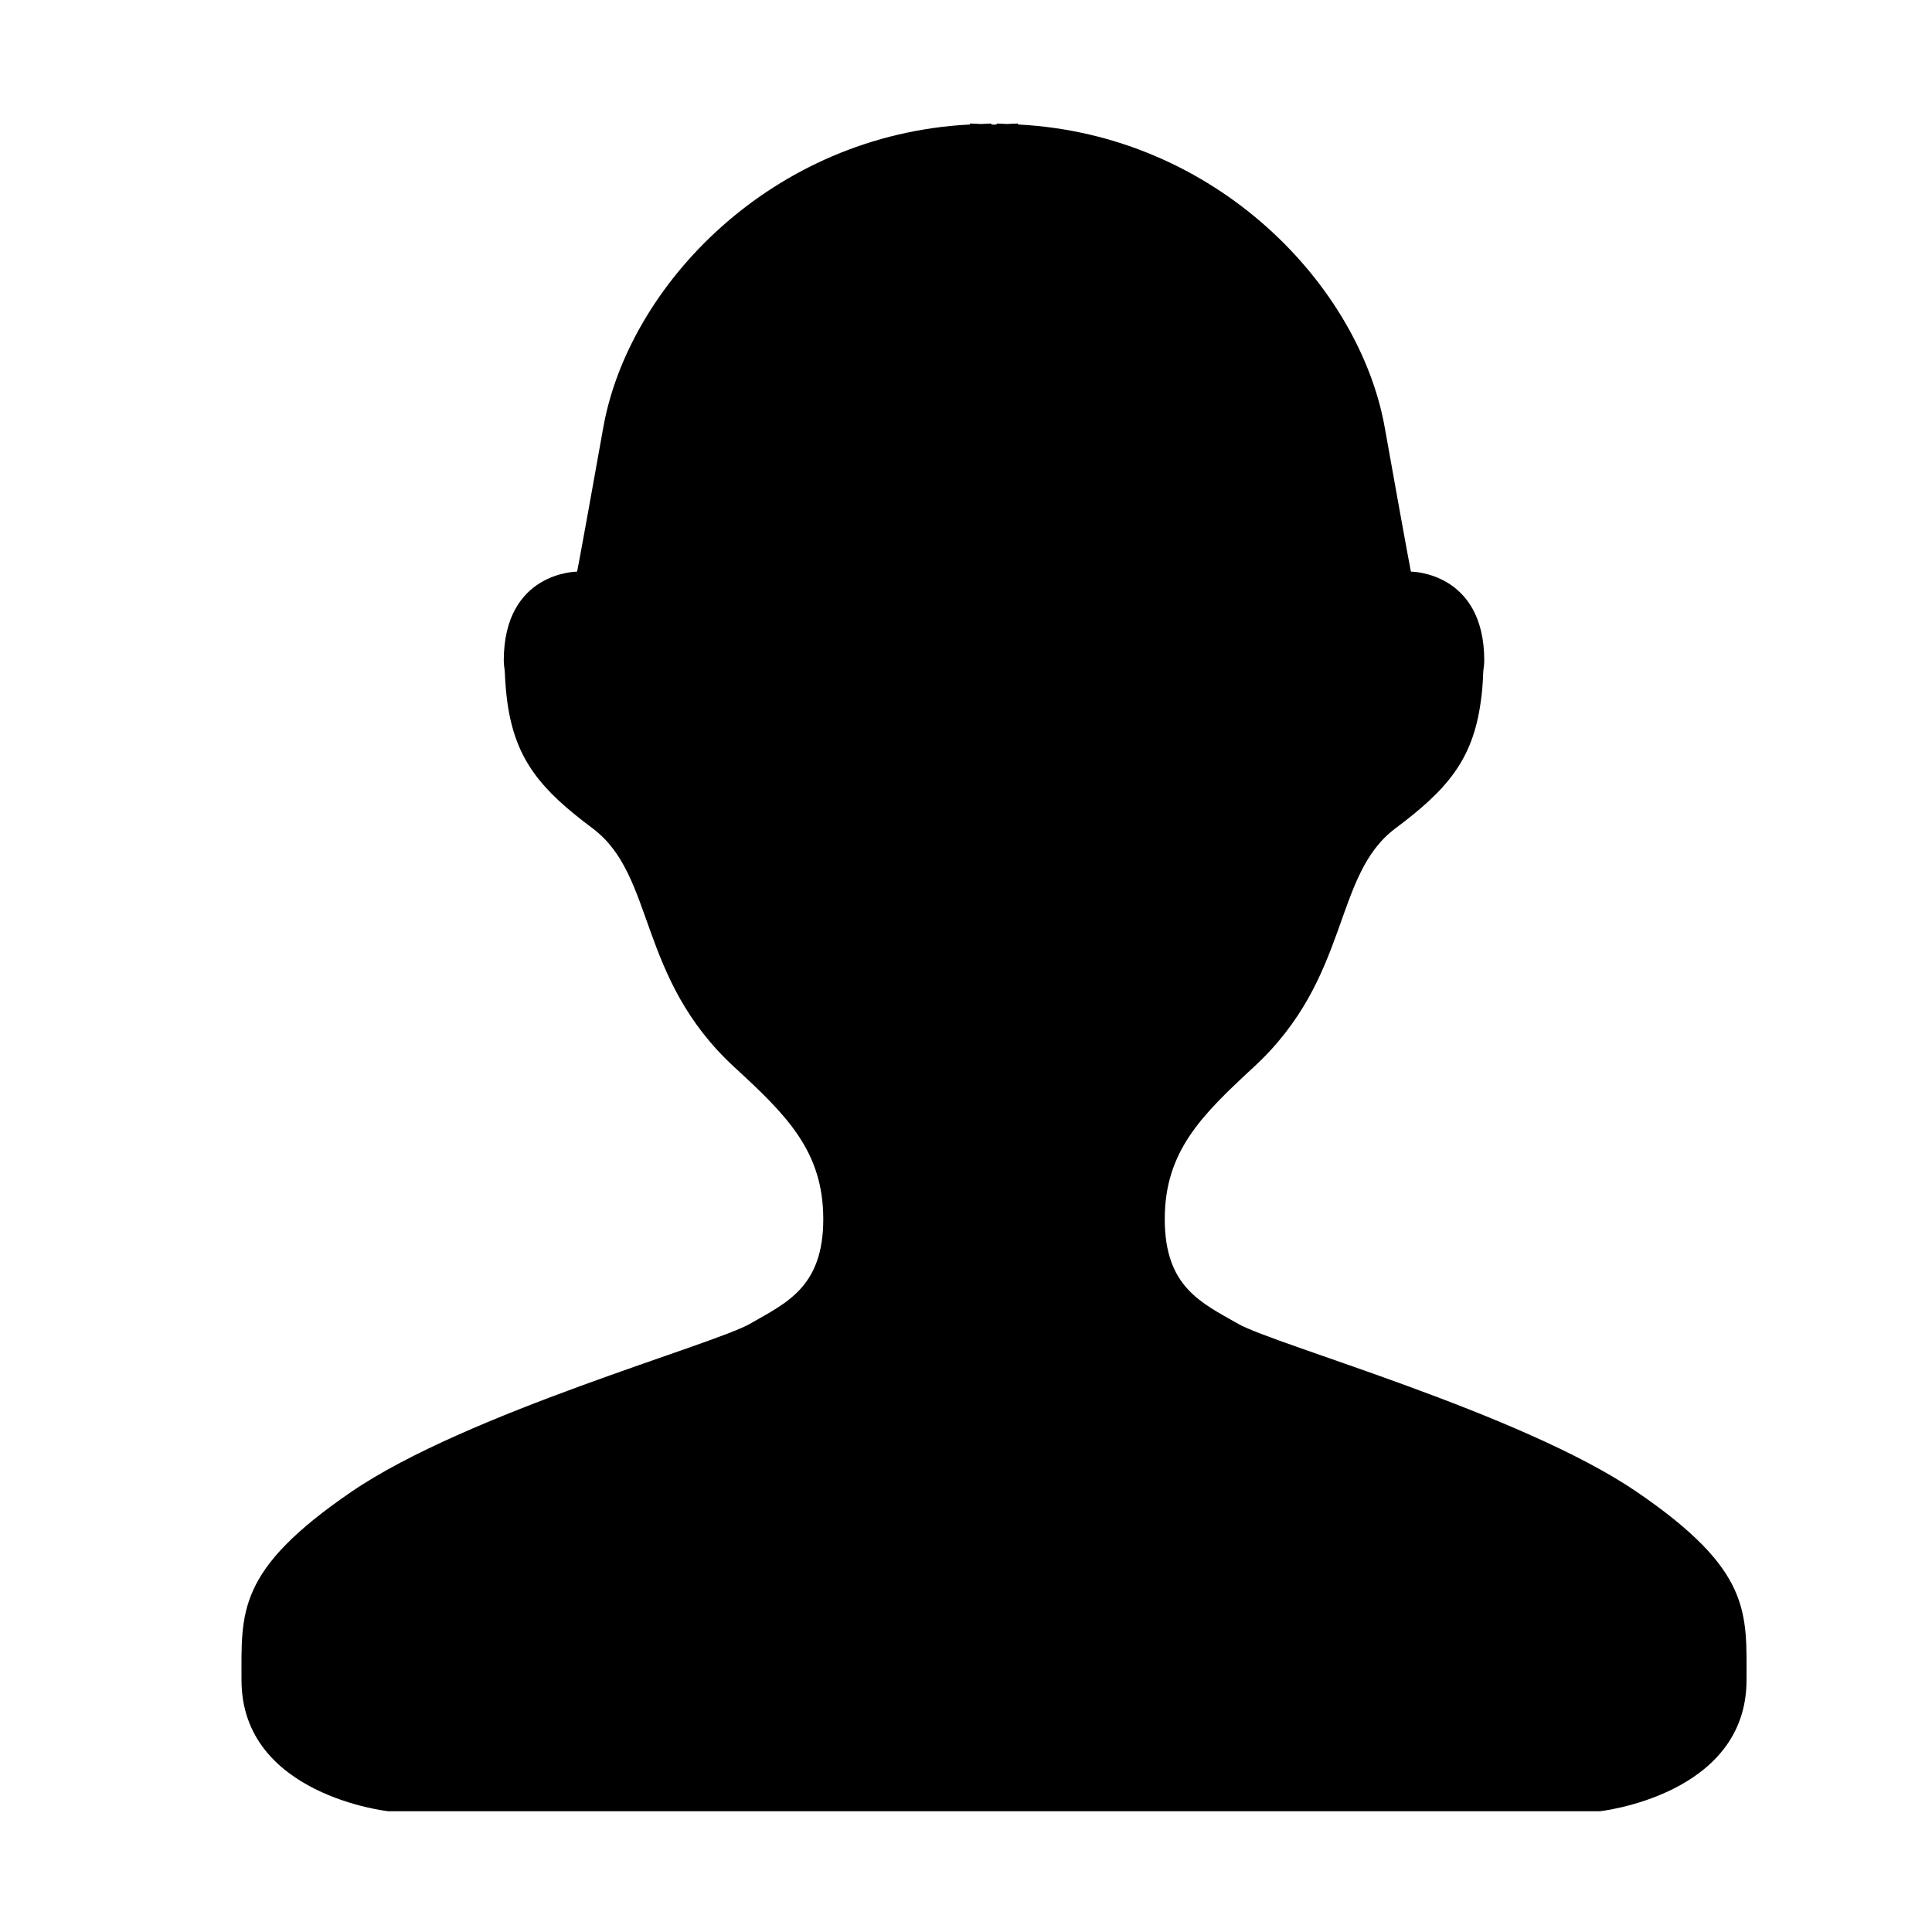 <?xml version="1.0" encoding="utf-8"?>
<!-- Generator: Adobe Illustrator 16.0.0, SVG Export Plug-In . SVG Version: 6.00 Build 0)  -->
<!DOCTYPE svg PUBLIC "-//W3C//DTD SVG 1.1//EN" "http://www.w3.org/Graphics/SVG/1.1/DTD/svg11.dtd">
<svg version="1.1" id="Layer_1" xmlns="http://www.w3.org/2000/svg" xmlns:xlink="http://www.w3.org/1999/xlink" x="0px" y="0px"
	 width="16px" height="16px" viewBox="0 0 16 16" enable-background="new 0 0 16 16" xml:space="preserve">
<path d="M13.552,12.353c-0.955-0.651-2.995-1.216-3.299-1.39s-0.607-0.304-0.607-0.867c0-0.564,0.309-0.863,0.738-1.26
	c0.805-0.742,0.65-1.584,1.171-1.975c0.427-0.319,0.64-0.565,0.707-1.043c0.011-0.071,0.018-0.152,0.021-0.242
	c0.001-0.037,0.009-0.062,0.009-0.104c0-0.738-0.607-0.738-0.607-0.738s0,0.021-0.217-1.193c-0.209-1.174-1.393-2.426-3.037-2.51
	V1.023c-0.033,0-0.062,0.003-0.094,0.004C8.31,1.026,8.283,1.023,8.255,1.023V1.03c-0.008,0-0.015,0.002-0.023,0.003
	C8.224,1.032,8.217,1.03,8.209,1.03V1.023c-0.028,0-0.055,0.003-0.082,0.004C8.096,1.026,8.066,1.023,8.033,1.023v0.008
	c-1.645,0.084-2.828,1.336-3.037,2.51C4.779,4.756,4.779,4.734,4.779,4.734s-0.607,0-0.607,0.738c0,0.041,0.008,0.066,0.009,0.104
	c0.004,0.09,0.011,0.171,0.021,0.242c0.067,0.478,0.28,0.724,0.707,1.043C5.43,7.252,5.275,8.094,6.08,8.836
	c0.43,0.396,0.738,0.695,0.738,1.26c0,0.563-0.304,0.693-0.607,0.867s-2.344,0.738-3.299,1.39S2,13.351,2,13.914
	C2,14.869,3.216,15,3.216,15h3.851h1.071h0.188h1.071h3.851c0,0,1.216-0.131,1.216-1.086C14.464,13.351,14.507,13.004,13.552,12.353
	z"/>
</svg>
